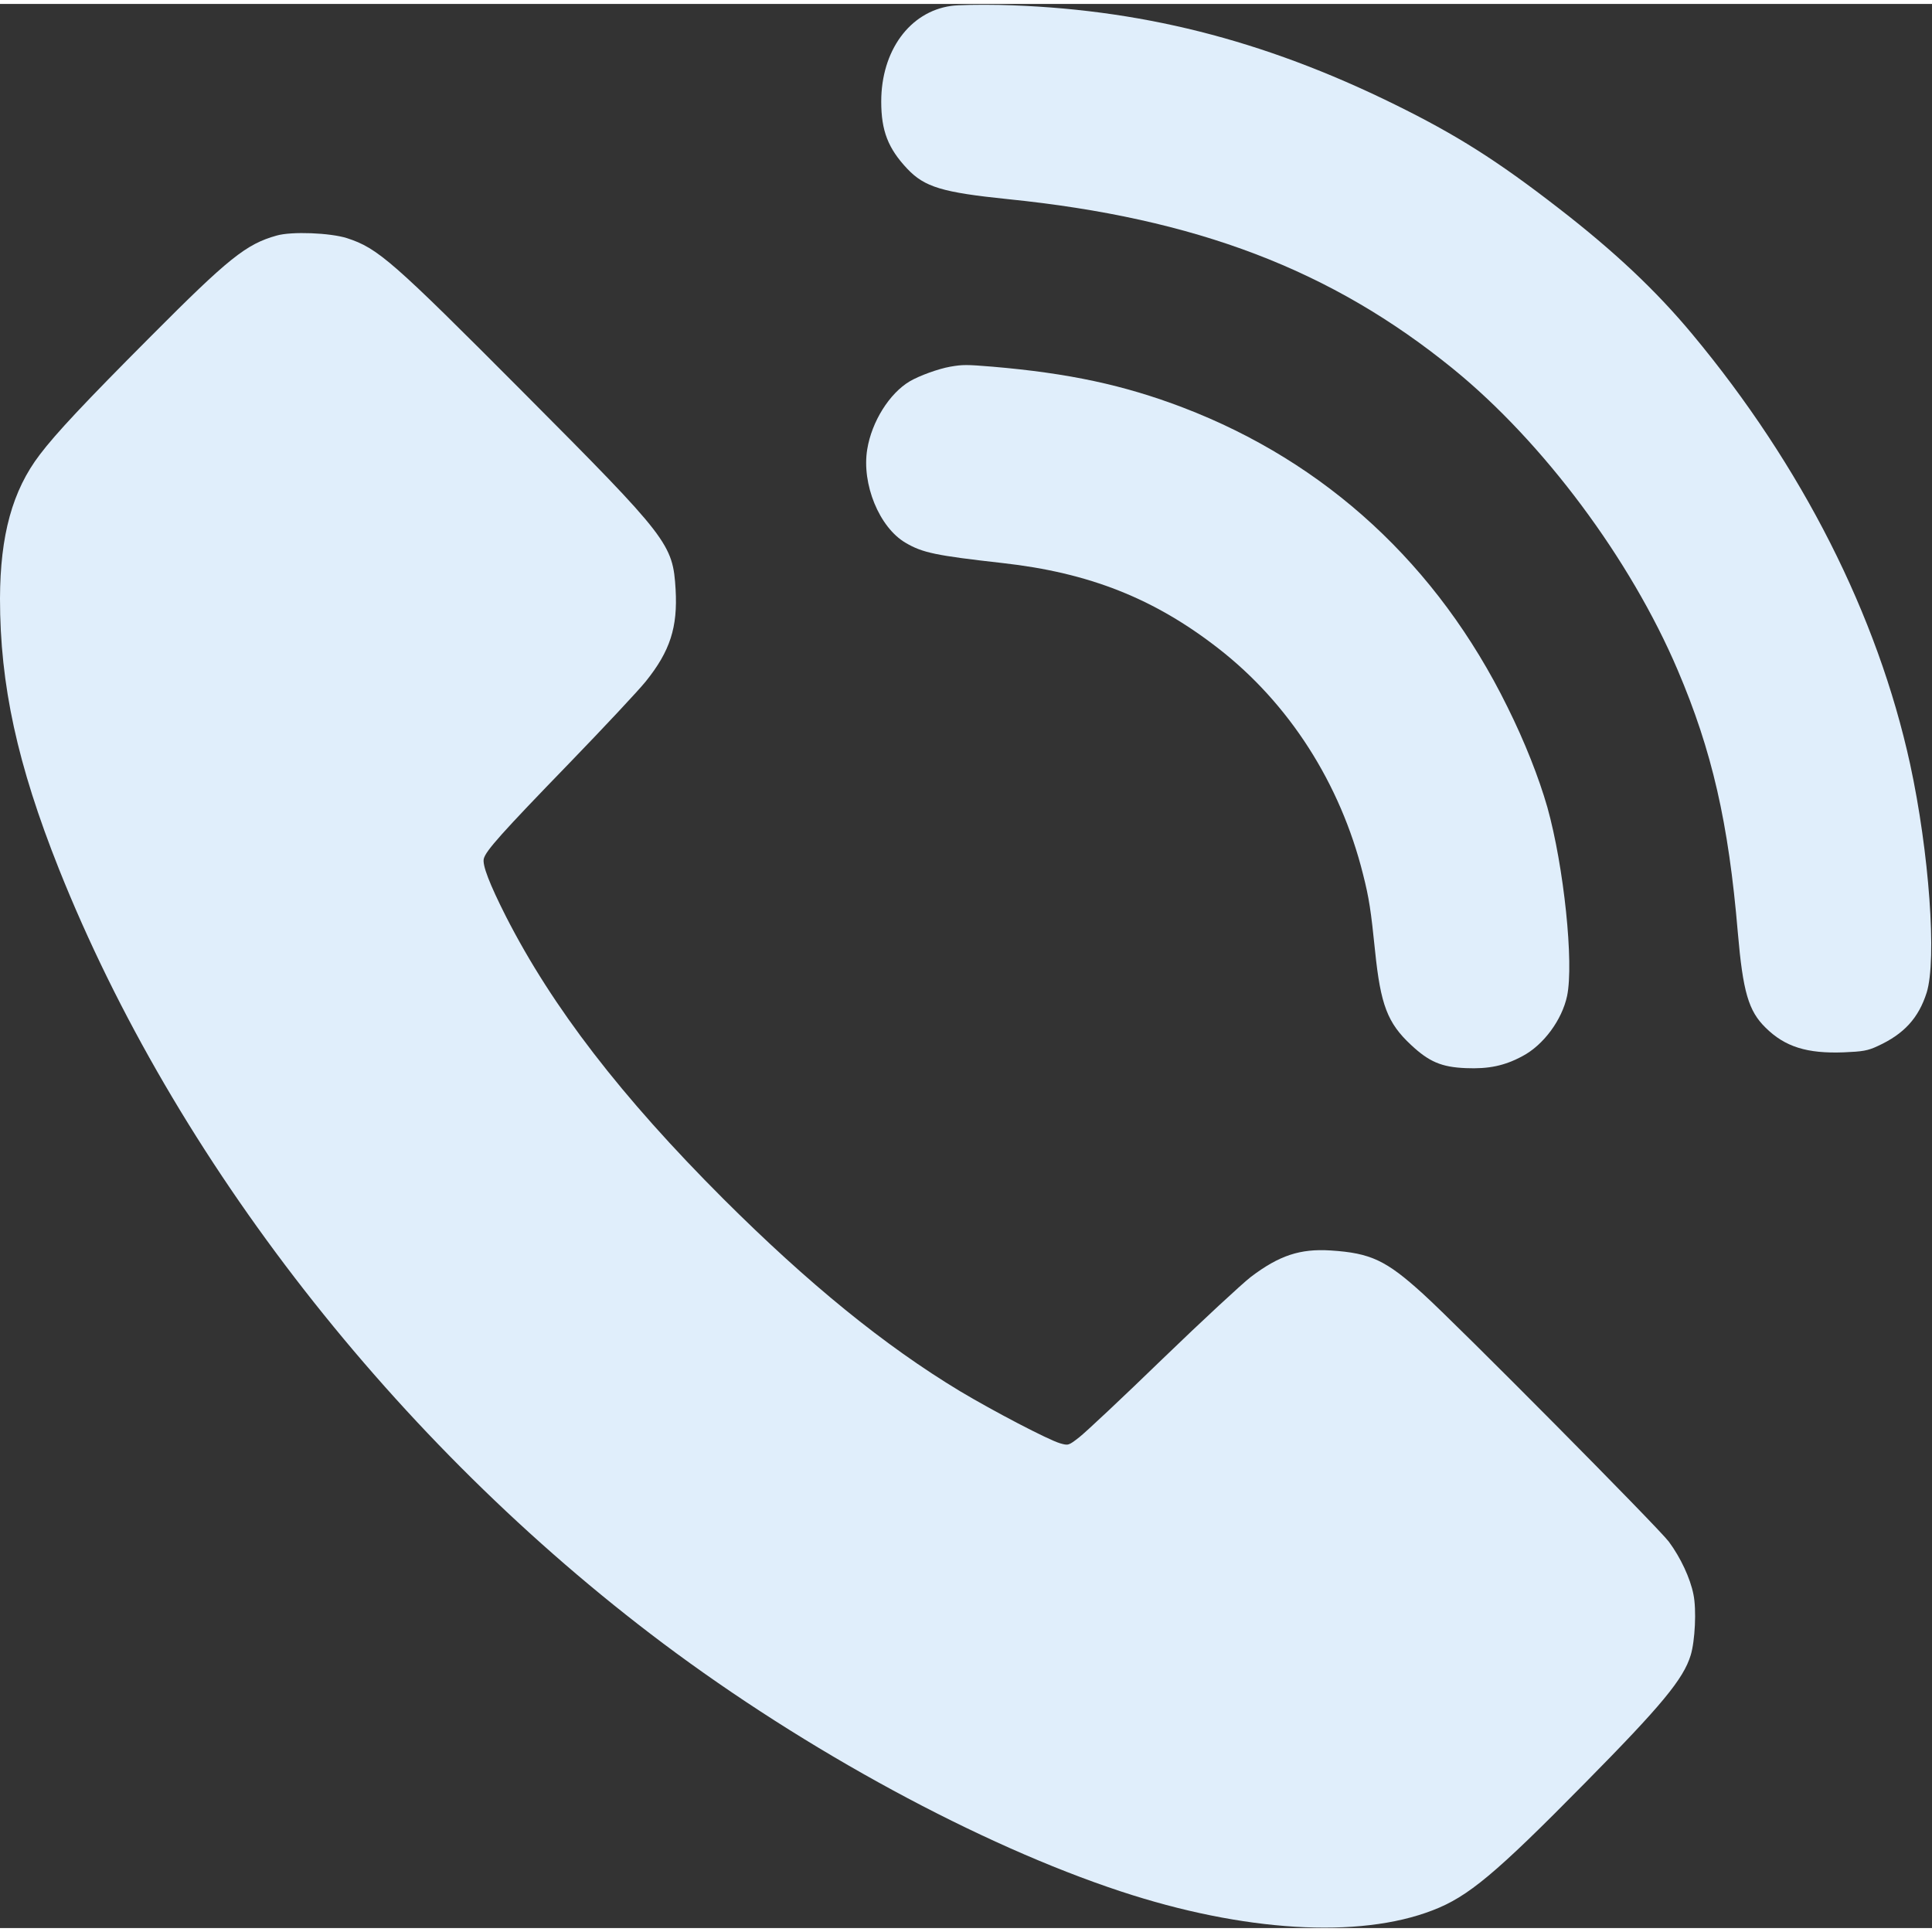 <?xml version="1.0" standalone="no"?>
<!DOCTYPE svg PUBLIC "-//W3C//DTD SVG 20010904//EN"
 "http://www.w3.org/TR/2001/REC-SVG-20010904/DTD/svg10.dtd">
<svg version="1.0" xmlns="http://www.w3.org/2000/svg"
 width="60px" height="60px" viewBox="0 0 980 976"
 preserveAspectRatio="xMidYMid meet">
<rect x="0" y="0" width="980" height="976" fill="#333333" stroke="none"/>
<g transform="translate(0,976) scale(0.1,-0.1)"
fill="#e0eefb" stroke="none">
<path d="M4824 9750 c-210 -30 -354 -228 -354 -485 0 -149 35 -238 132 -341
88 -93 178 -120 509 -154 957 -97 1643 -359 2261 -862 456 -371 899 -965 1138
-1527 174 -408 258 -773 305 -1331 26 -301 54 -398 141 -483 98 -97 210 -132
396 -125 96 4 122 8 173 32 133 61 207 142 248 271 52 167 13 712 -84 1159
-165 755 -548 1512 -1105 2181 -183 220 -394 419 -677 638 -313 243 -521 374
-832 527 -670 330 -1301 488 -2005 505 -102 2 -213 0 -246 -5z"/>
<path d="M1403 8585 c-154 -43 -243 -114 -637 -510 -337 -338 -483 -494 -564
-601 -139 -182 -201 -409 -202 -730 0 -438 88 -842 299 -1372 588 -1474 1707
-2909 3063 -3927 728 -546 1608 -1023 2323 -1259 621 -205 1208 -241 1582 -96
180 69 318 184 773 646 389 394 499 527 536 648 22 72 30 231 14 308 -16 82
-65 187 -125 268 -55 73 -1067 1094 -1248 1258 -186 169 -264 206 -467 219
-155 10 -261 -25 -405 -134 -44 -34 -245 -220 -447 -415 -201 -195 -392 -374
-423 -398 -55 -43 -56 -43 -98 -31 -61 18 -338 163 -507 264 -383 231 -769
545 -1201 976 -518 518 -867 971 -1102 1431 -84 166 -121 262 -113 294 10 40
89 129 434 485 177 183 352 370 388 415 123 153 162 274 151 466 -14 231 -34
258 -771 998 -666 669 -739 733 -896 784 -85 27 -281 35 -357 13z"/>
<path d="M4820 7920 c-61 -11 -155 -45 -205 -74 -103 -61 -193 -204 -216 -345
-29 -176 61 -396 194 -474 86 -51 154 -65 492 -103 440 -49 770 -180 1095
-433 359 -279 619 -685 734 -1146 31 -122 40 -184 61 -389 28 -273 63 -365
182 -476 92 -86 155 -113 278 -118 117 -5 197 12 288 61 106 56 200 183 226
305 35 167 -16 656 -100 957 -43 150 -114 331 -203 510 -354 719 -919 1240
-1646 1518 -299 114 -579 174 -965 207 -134 11 -151 11 -215 0z"/>
</g>
</svg>
